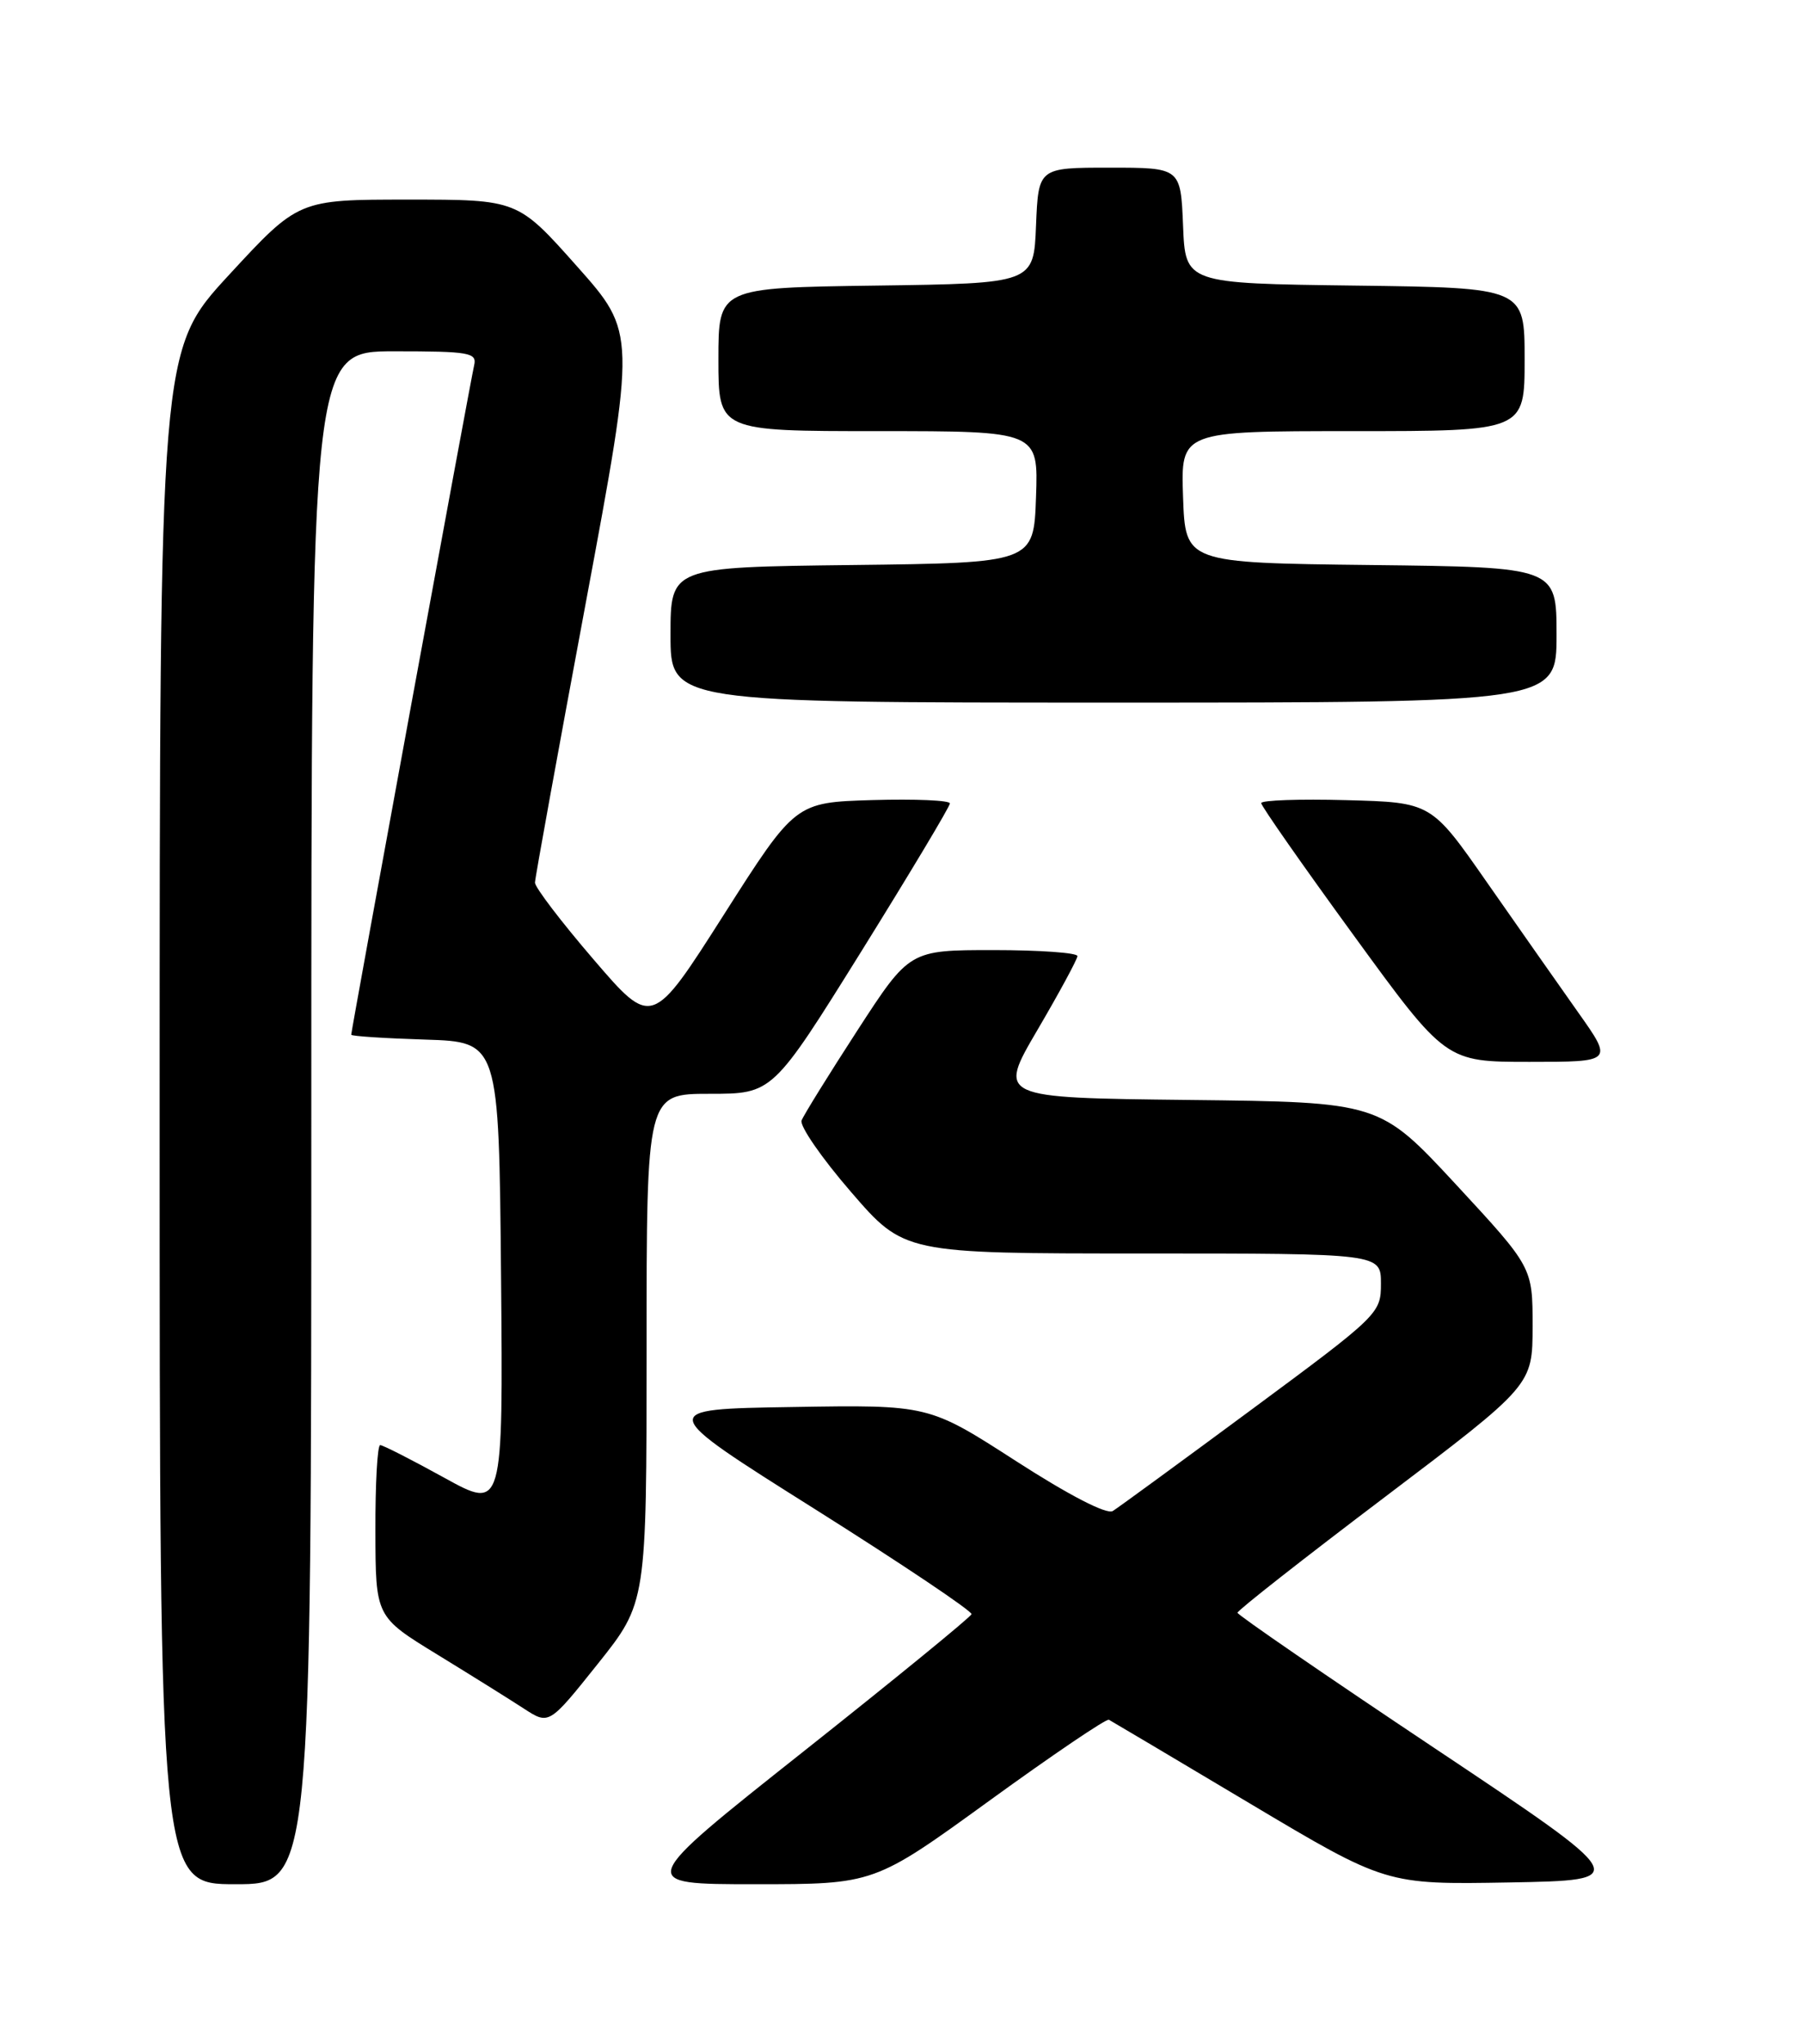 <?xml version="1.0" encoding="UTF-8" standalone="no"?>
<!DOCTYPE svg PUBLIC "-//W3C//DTD SVG 1.1//EN" "http://www.w3.org/Graphics/SVG/1.1/DTD/svg11.dtd" >
<svg xmlns="http://www.w3.org/2000/svg" xmlns:xlink="http://www.w3.org/1999/xlink" version="1.1" viewBox="0 0 226 256">
 <g >
 <path fill="currentColor"
d=" M 39.00 140.00 C 39.00 44.00 39.00 44.00 49.41 44.00 C 58.81 44.00 59.77 44.17 59.40 45.75 C 58.95 47.66 44.00 129.06 44.00 129.60 C 44.00 129.78 48.16 130.05 53.25 130.21 C 62.50 130.50 62.50 130.50 62.77 159.83 C 63.03 189.16 63.03 189.16 55.64 185.08 C 51.58 182.84 47.97 181.00 47.63 181.00 C 47.28 181.00 47.01 185.84 47.03 191.75 C 47.05 202.50 47.05 202.50 54.78 207.23 C 59.02 209.83 63.91 212.88 65.64 214.01 C 68.78 216.05 68.78 216.05 74.89 208.40 C 81.00 200.74 81.00 200.74 81.00 168.87 C 81.00 137.00 81.00 137.00 88.90 137.00 C 96.79 137.00 96.79 137.00 107.90 119.17 C 114.00 109.36 119.00 101.02 119.00 100.63 C 119.00 100.24 114.64 100.06 109.32 100.21 C 99.64 100.50 99.64 100.50 90.66 114.60 C 81.68 128.70 81.68 128.70 74.34 120.15 C 70.30 115.45 67.01 111.13 67.02 110.55 C 67.03 109.97 69.89 94.24 73.37 75.59 C 79.69 41.68 79.69 41.68 72.27 33.34 C 64.85 25.00 64.85 25.00 51.13 25.00 C 37.40 25.00 37.40 25.00 28.70 34.42 C 20.00 43.85 20.00 43.85 20.00 139.92 C 20.00 236.00 20.00 236.00 29.50 236.00 C 39.00 236.00 39.00 236.00 39.00 140.00 Z  M 123.93 225.55 C 131.86 219.80 138.61 215.23 138.92 215.40 C 139.24 215.57 147.18 220.28 156.57 225.88 C 173.64 236.05 173.64 236.05 189.07 235.78 C 204.50 235.50 204.50 235.50 179.78 219.00 C 166.18 209.93 155.04 202.27 155.03 202.00 C 155.01 201.72 163.32 195.20 173.50 187.50 C 191.99 173.50 191.99 173.50 192.00 166.12 C 192.00 158.73 192.00 158.73 182.42 148.38 C 172.83 138.04 172.83 138.04 148.91 137.77 C 124.99 137.50 124.99 137.50 129.97 129.00 C 132.71 124.33 134.96 120.16 134.98 119.75 C 134.99 119.34 130.26 119.00 124.47 119.00 C 113.94 119.00 113.94 119.00 107.42 129.05 C 103.84 134.57 100.69 139.65 100.42 140.34 C 100.16 141.02 102.94 145.05 106.61 149.29 C 113.27 157.00 113.27 157.00 143.13 157.00 C 173.00 157.00 173.00 157.00 173.00 160.78 C 173.00 164.50 172.76 164.74 156.82 176.53 C 147.92 183.11 140.08 188.84 139.40 189.26 C 138.64 189.72 133.90 187.27 127.25 182.98 C 116.34 175.95 116.34 175.95 99.27 176.23 C 82.20 176.50 82.20 176.50 102.06 189.00 C 112.98 195.88 121.82 201.81 121.71 202.18 C 121.59 202.55 112.09 210.32 100.59 219.43 C 79.68 236.00 79.68 236.00 94.60 236.00 C 109.52 236.00 109.52 236.00 123.93 225.55 Z  M 197.67 126.75 C 195.24 123.31 190.11 116.00 186.27 110.50 C 179.30 100.50 179.30 100.50 168.65 100.22 C 162.79 100.06 158.00 100.23 158.00 100.59 C 158.00 100.95 163.20 108.39 169.56 117.12 C 181.12 133.00 181.12 133.00 191.61 133.00 C 202.10 133.00 202.10 133.00 197.67 126.75 Z  M 195.00 79.52 C 195.00 71.04 195.00 71.04 171.75 70.77 C 148.50 70.50 148.50 70.50 148.21 62.25 C 147.92 54.00 147.92 54.00 169.46 54.00 C 191.00 54.00 191.00 54.00 191.00 45.02 C 191.00 36.04 191.00 36.04 169.75 35.77 C 148.50 35.50 148.50 35.50 148.21 28.25 C 147.91 21.00 147.91 21.00 139.00 21.00 C 130.09 21.00 130.09 21.00 129.79 28.25 C 129.50 35.50 129.50 35.50 109.75 35.77 C 90.00 36.04 90.00 36.04 90.00 45.02 C 90.00 54.00 90.00 54.00 110.04 54.00 C 130.08 54.00 130.08 54.00 129.79 62.25 C 129.50 70.50 129.50 70.50 106.75 70.77 C 84.00 71.04 84.00 71.04 84.00 79.52 C 84.00 88.00 84.00 88.00 139.50 88.00 C 195.00 88.00 195.00 88.00 195.00 79.52 Z "/>
</g>
</svg>